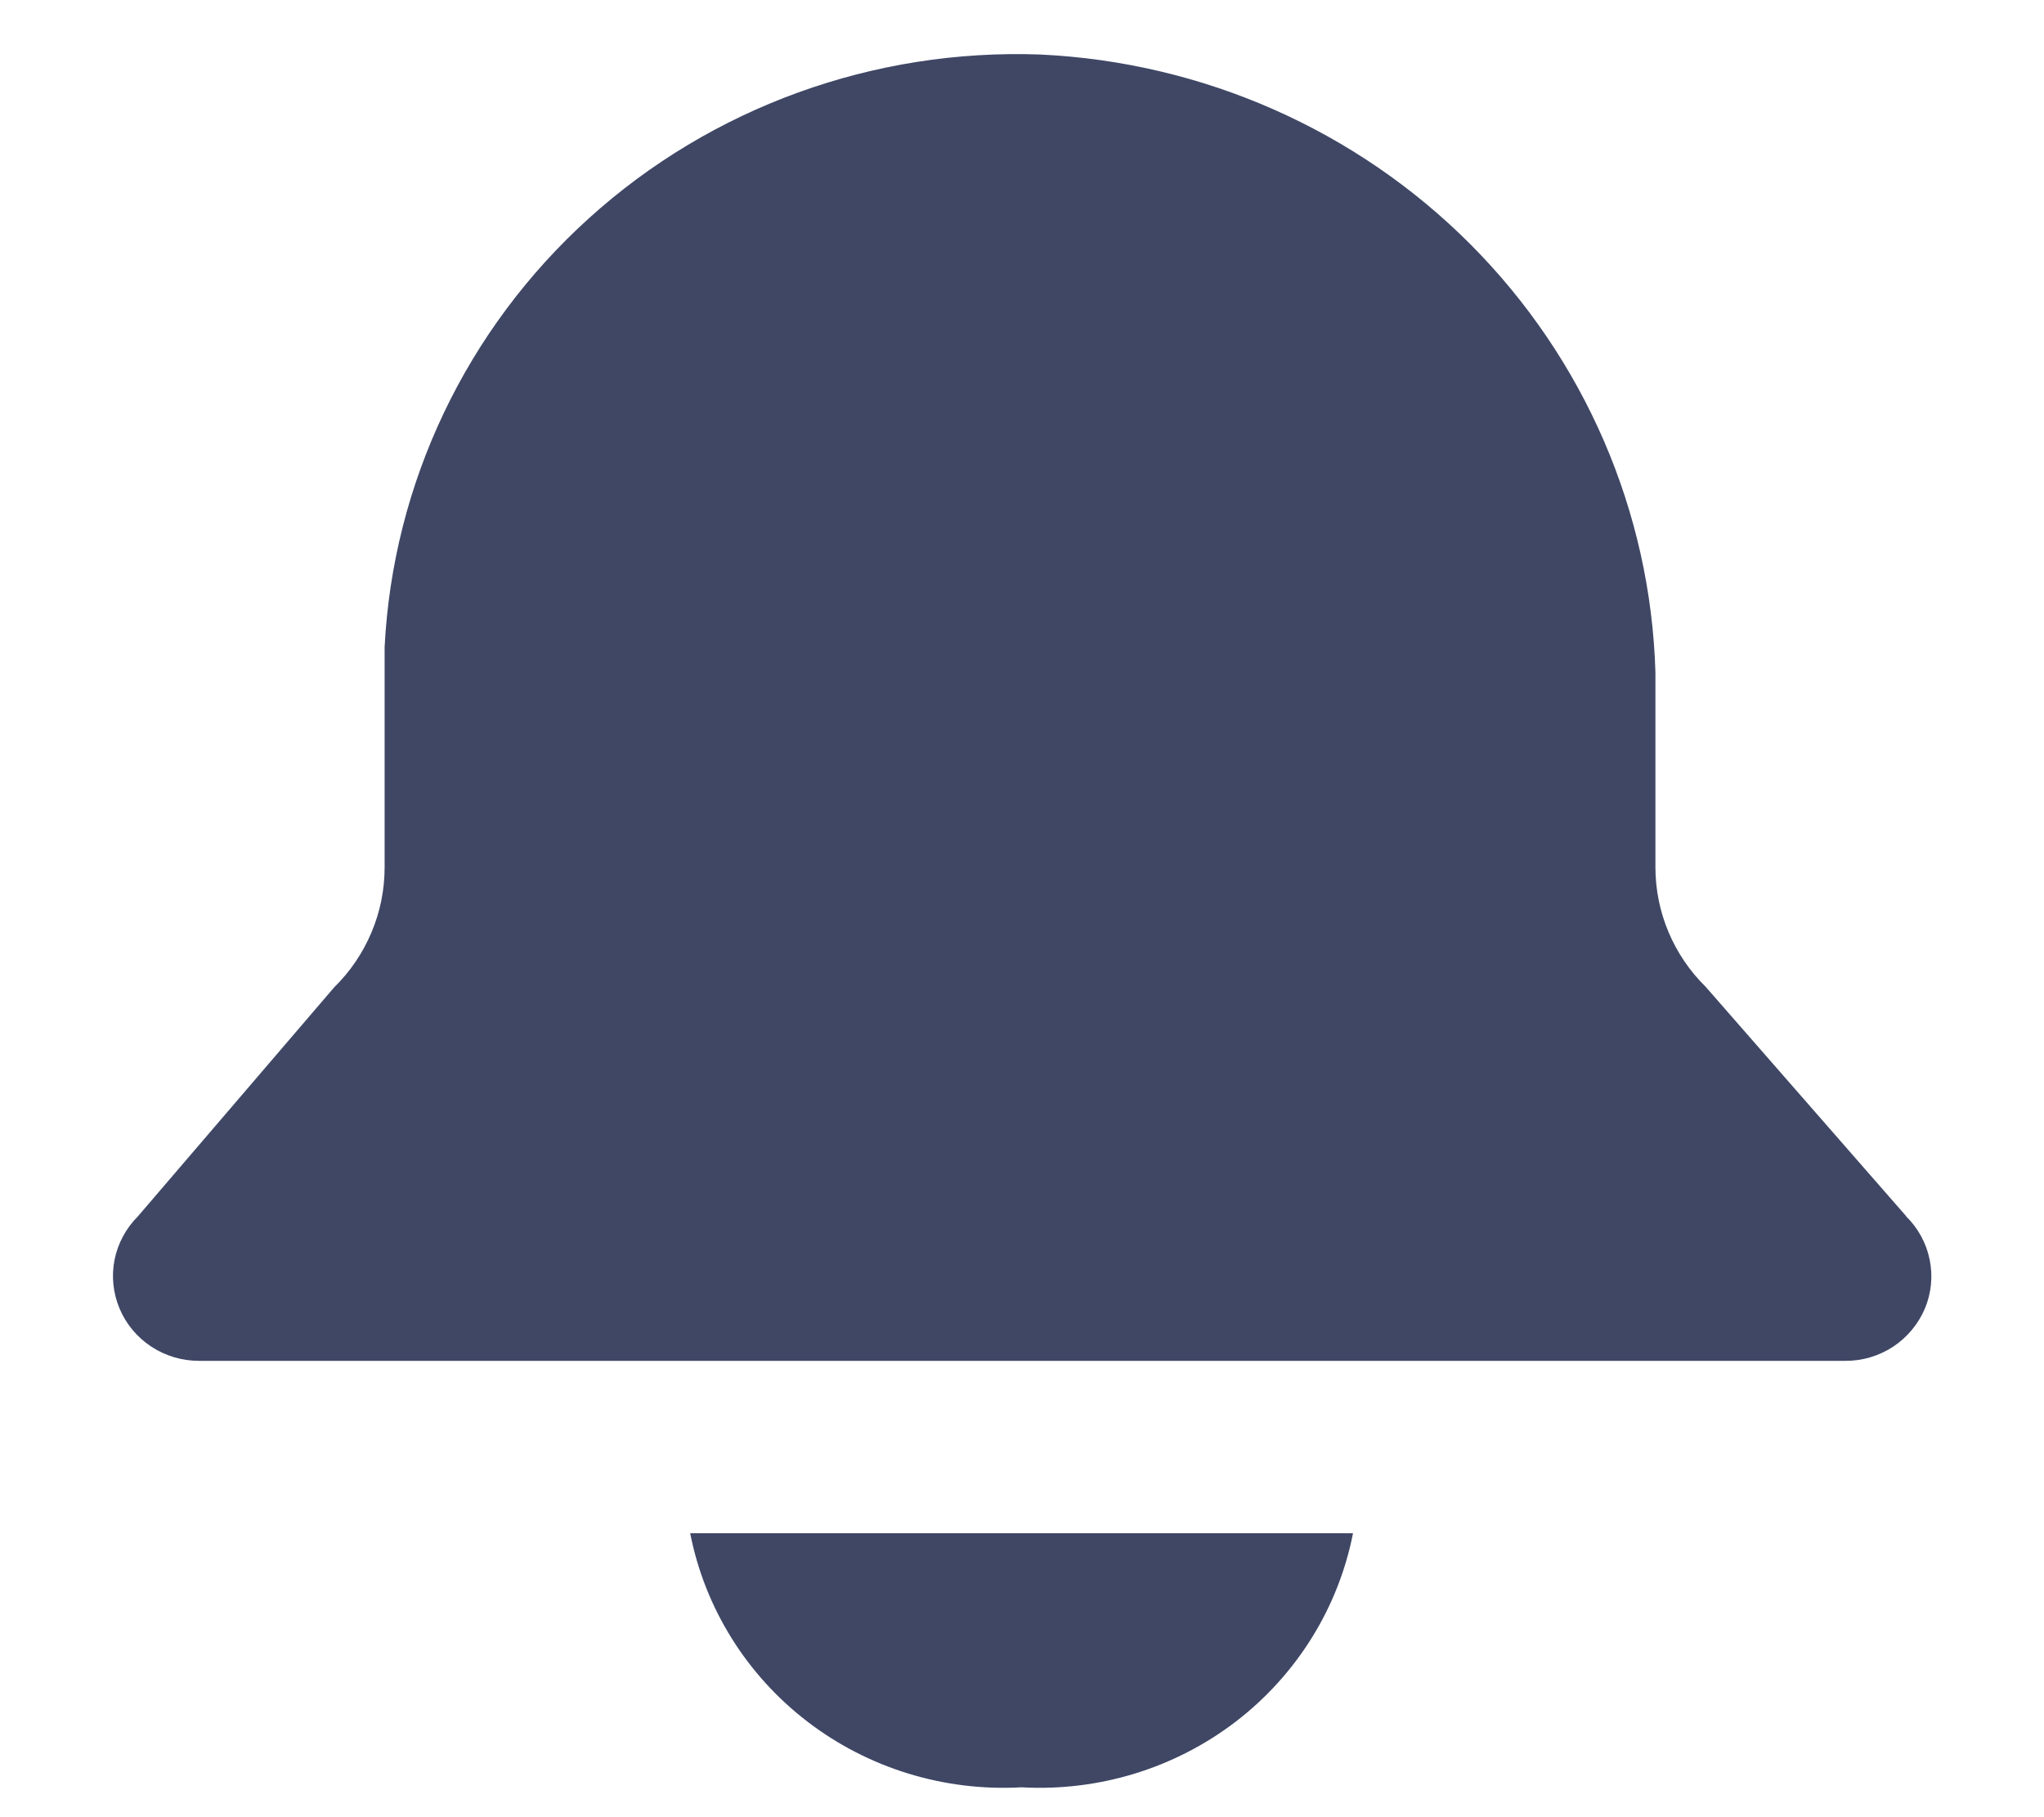 <svg width="18" height="16" viewBox="0 0 18 16" fill="none" xmlns="http://www.w3.org/2000/svg">
<path d="M16.787 10.709L15.021 8.689C14.88 8.551 14.769 8.386 14.693 8.206C14.617 8.025 14.578 7.831 14.578 7.635V5.917C14.536 4.504 13.954 3.16 12.95 2.152C11.945 1.144 10.592 0.547 9.16 0.48C7.695 0.427 6.267 0.944 5.187 1.921C4.106 2.898 3.46 4.255 3.387 5.698V7.638C3.387 7.834 3.348 8.028 3.272 8.208C3.196 8.389 3.085 8.554 2.944 8.692L1.215 10.709C1.11 10.814 1.038 10.947 1.009 11.091C0.98 11.236 0.996 11.386 1.053 11.522C1.11 11.658 1.207 11.774 1.331 11.856C1.455 11.938 1.602 11.982 1.751 11.982H16.251C16.401 11.983 16.547 11.939 16.672 11.857C16.796 11.775 16.893 11.658 16.951 11.522C17.008 11.386 17.023 11.235 16.993 11.091C16.964 10.946 16.891 10.813 16.785 10.709H16.787Z" fill="#3F4765"/>
<path d="M6.078 13.5C6.207 14.158 6.574 14.748 7.111 15.159C7.647 15.57 8.317 15.775 8.996 15.737C9.675 15.775 10.345 15.57 10.882 15.159C11.418 14.748 11.786 14.158 11.915 13.5H6.078Z" fill="#3F4765"/>
</svg>
